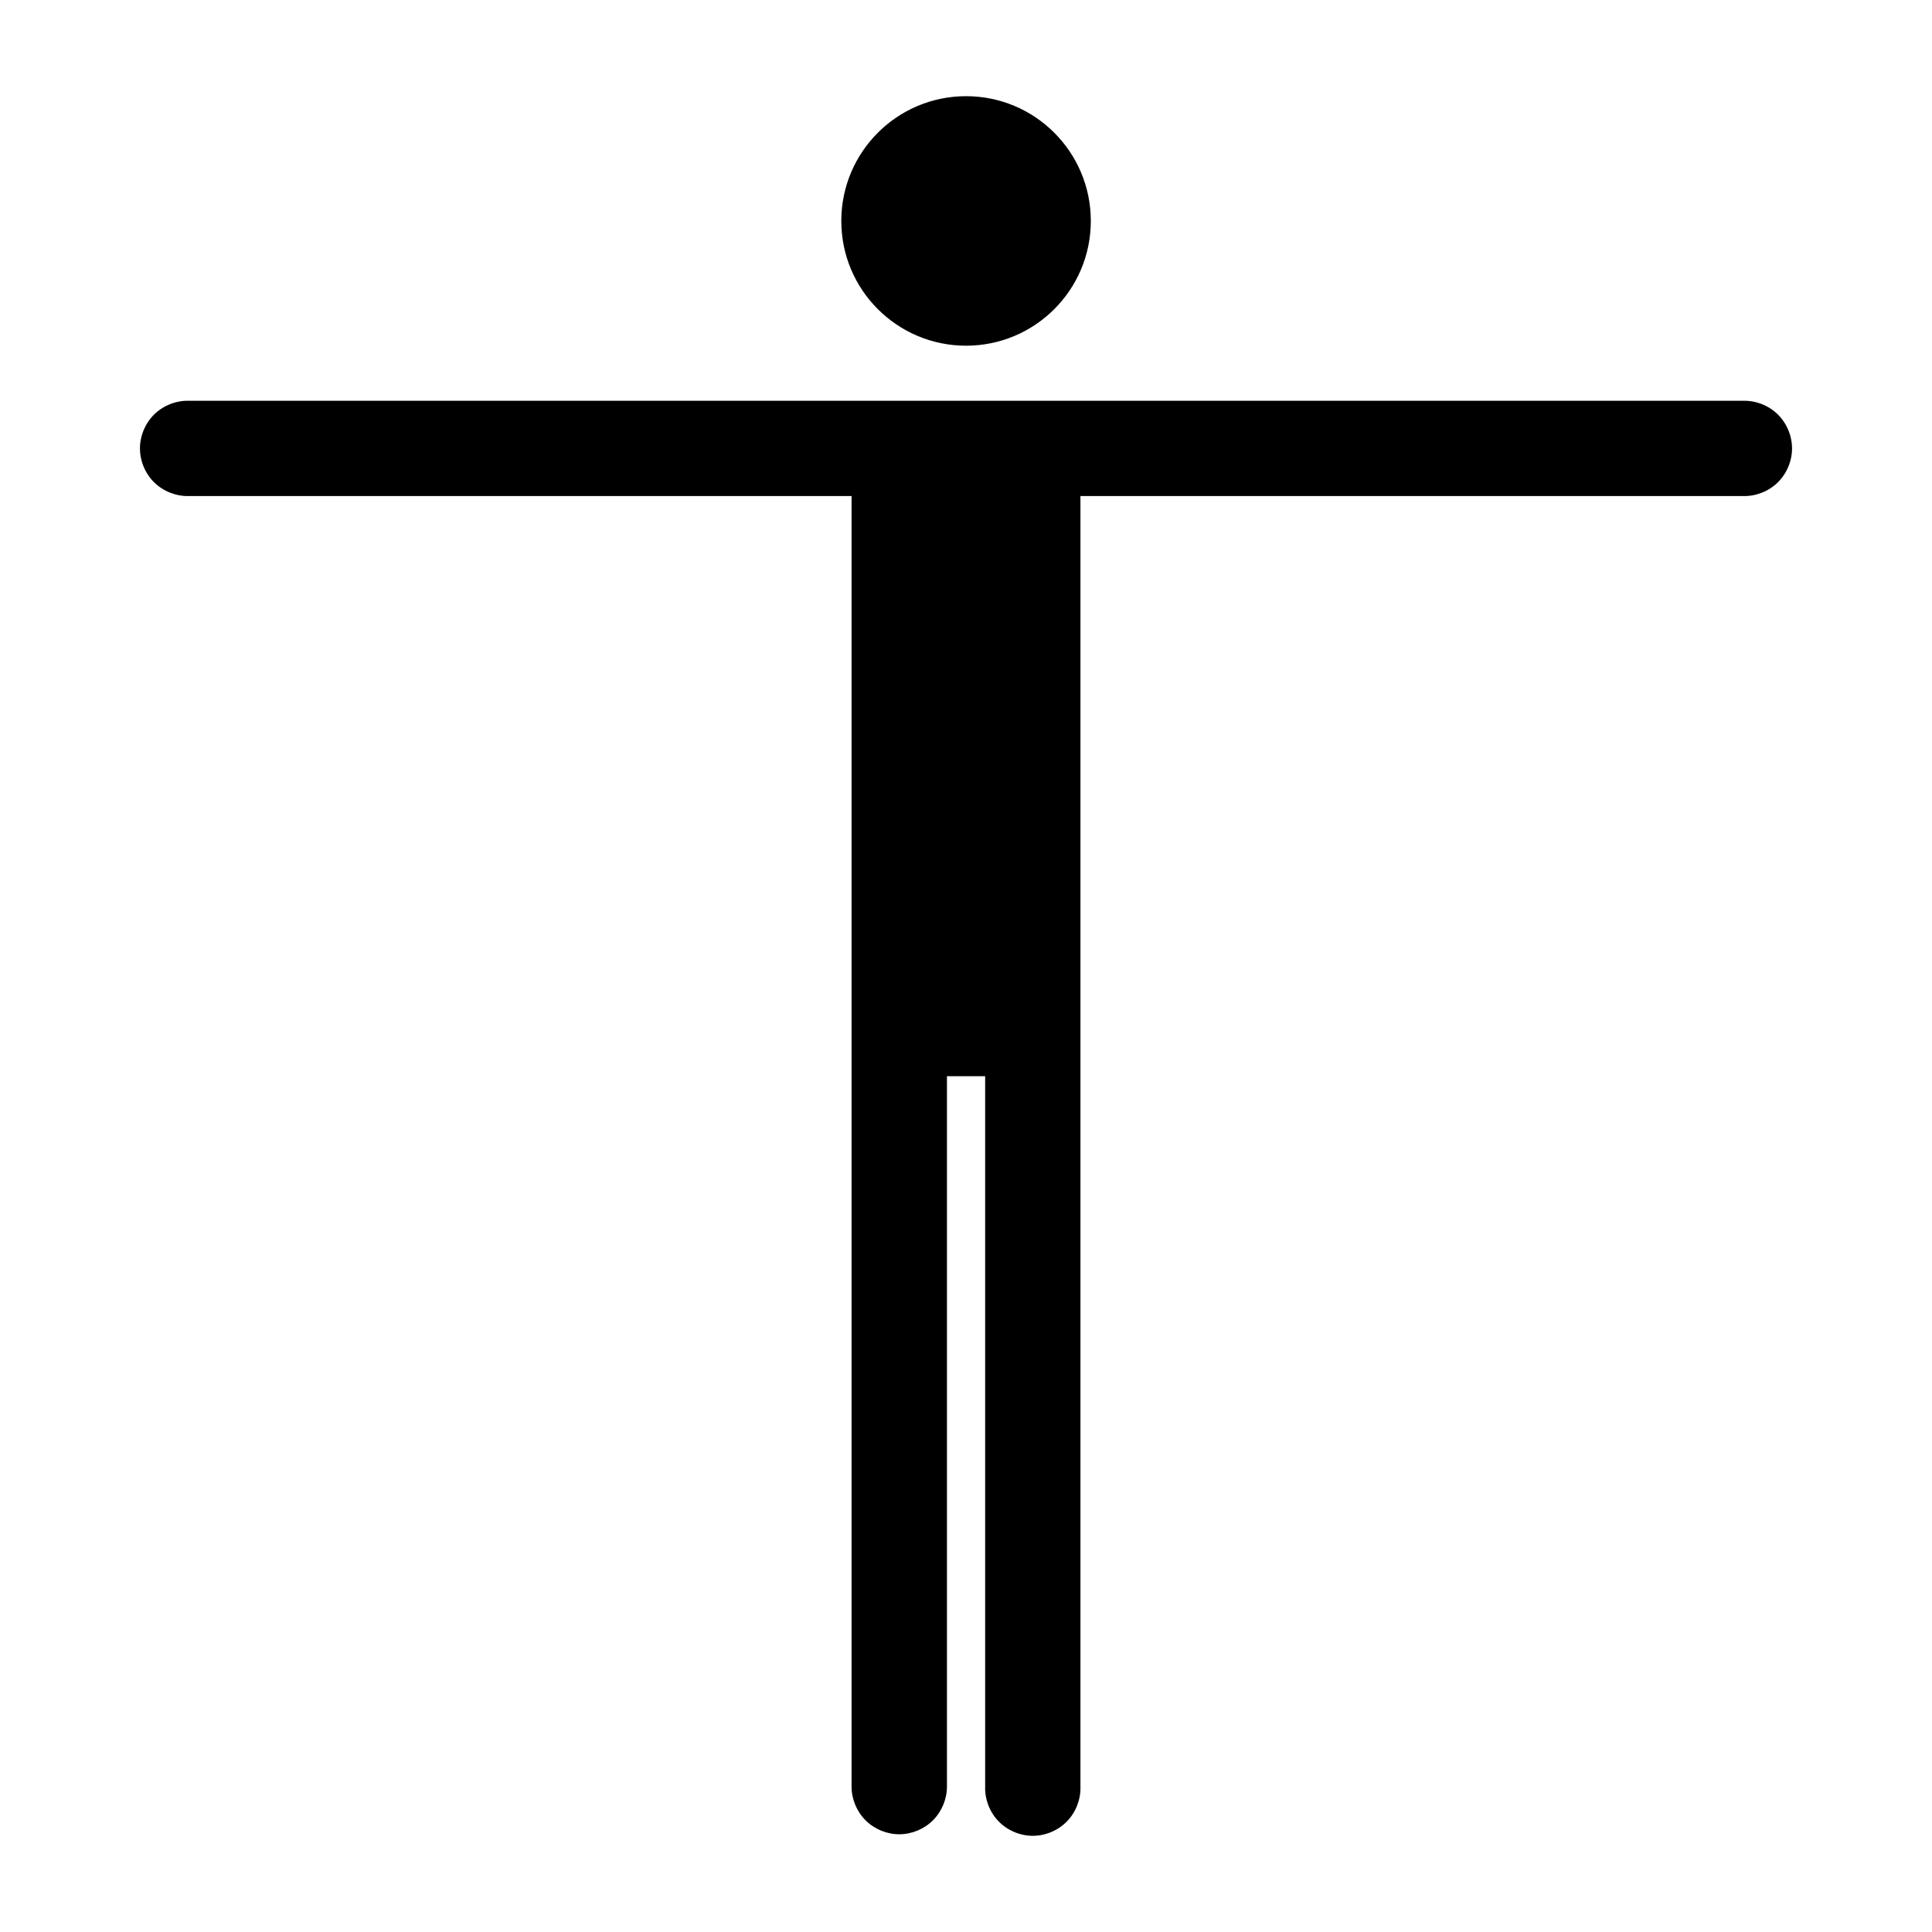 <?xml version="1.0" encoding="UTF-8" standalone="no"?>
<!-- Created with Inkscape (http://www.inkscape.org/) -->

<svg
   xmlns:dc="http://purl.org/dc/elements/1.1/"
   xmlns:cc="http://creativecommons.org/ns#"
   xmlns:rdf="http://www.w3.org/1999/02/22-rdf-syntax-ns#"
   xmlns:svg="http://www.w3.org/2000/svg"
   xmlns="http://www.w3.org/2000/svg"
   xmlns:sodipodi="http://sodipodi.sourceforge.net/DTD/sodipodi-0.dtd"
   xmlns:inkscape="http://www.inkscape.org/namespaces/inkscape"
   width="512"
   height="512"
   id="svg4319"
   version="1.1"
   inkscape:version="0.48.4 r9939"
   sodipodi:docname="body.svg">
  <defs
     id="defs4321" />
  <sodipodi:namedview
     id="base"
     pagecolor="#ffffff"
     bordercolor="#666666"
     borderopacity="1.0"
     inkscape:pageopacity="0.0"
     inkscape:pageshadow="2"
     inkscape:zoom="0.98994949"
     inkscape:cx="-133.68874"
     inkscape:cy="190.03757"
     inkscape:document-units="px"
     inkscape:current-layer="layer1"
     showgrid="false"
     inkscape:window-width="1920"
     inkscape:window-height="1031"
     inkscape:window-x="0"
     inkscape:window-y="25"
     inkscape:window-maximized="1" />
  <g
     inkscape:label="Layer 1"
     inkscape:groupmode="layer"
     id="layer1">
    <path
       d="m 256.016,25.49 c -18.26,0 -33.062,14.81 -33.062,33.062 0,18.253 14.802,33.062 33.062,33.062 18.26,0 33.062,-14.81 33.062,-33.062 0,-18.253 -14.802,-33.062 -33.062,-33.062 z M 50.141,106.209 c -3.375,-0.112 -6.774,1.198 -9.202,3.546 -2.427,2.348 -3.849,5.702 -3.849,9.079 0,3.377 1.422,6.731 3.849,9.079 2.427,2.348 5.827,3.658 9.202,3.546 l 175.531,0 c 0,113.397 0,222.469 0,342 0,3.309 1.362,6.598 3.702,8.938 2.34,2.34 5.629,3.702 8.938,3.702 3.309,0 6.598,-1.362 8.938,-3.702 2.34,-2.34 3.702,-5.629 3.702,-8.938 l 0,-188.25 10.125,0 0,188.25 c -0.112,3.375 1.198,6.774 3.546,9.202 2.348,2.427 5.702,3.849 9.079,3.849 3.377,0 6.731,-1.422 9.079,-3.849 2.348,-2.427 3.658,-5.827 3.546,-9.202 0,-112.273 0,-237.342 0,-342 l 175.531,0 c 3.375,0.112 6.774,-1.198 9.202,-3.546 2.427,-2.348 3.849,-5.702 3.849,-9.079 0,-3.377 -1.422,-6.731 -3.849,-9.079 -2.427,-2.348 -5.827,-3.658 -9.202,-3.546 z"
       id="path3880"
       inkscape:connector-curvature="0"
       style="fill:#000000;fill-opacity:1" />
  </g>
</svg>
